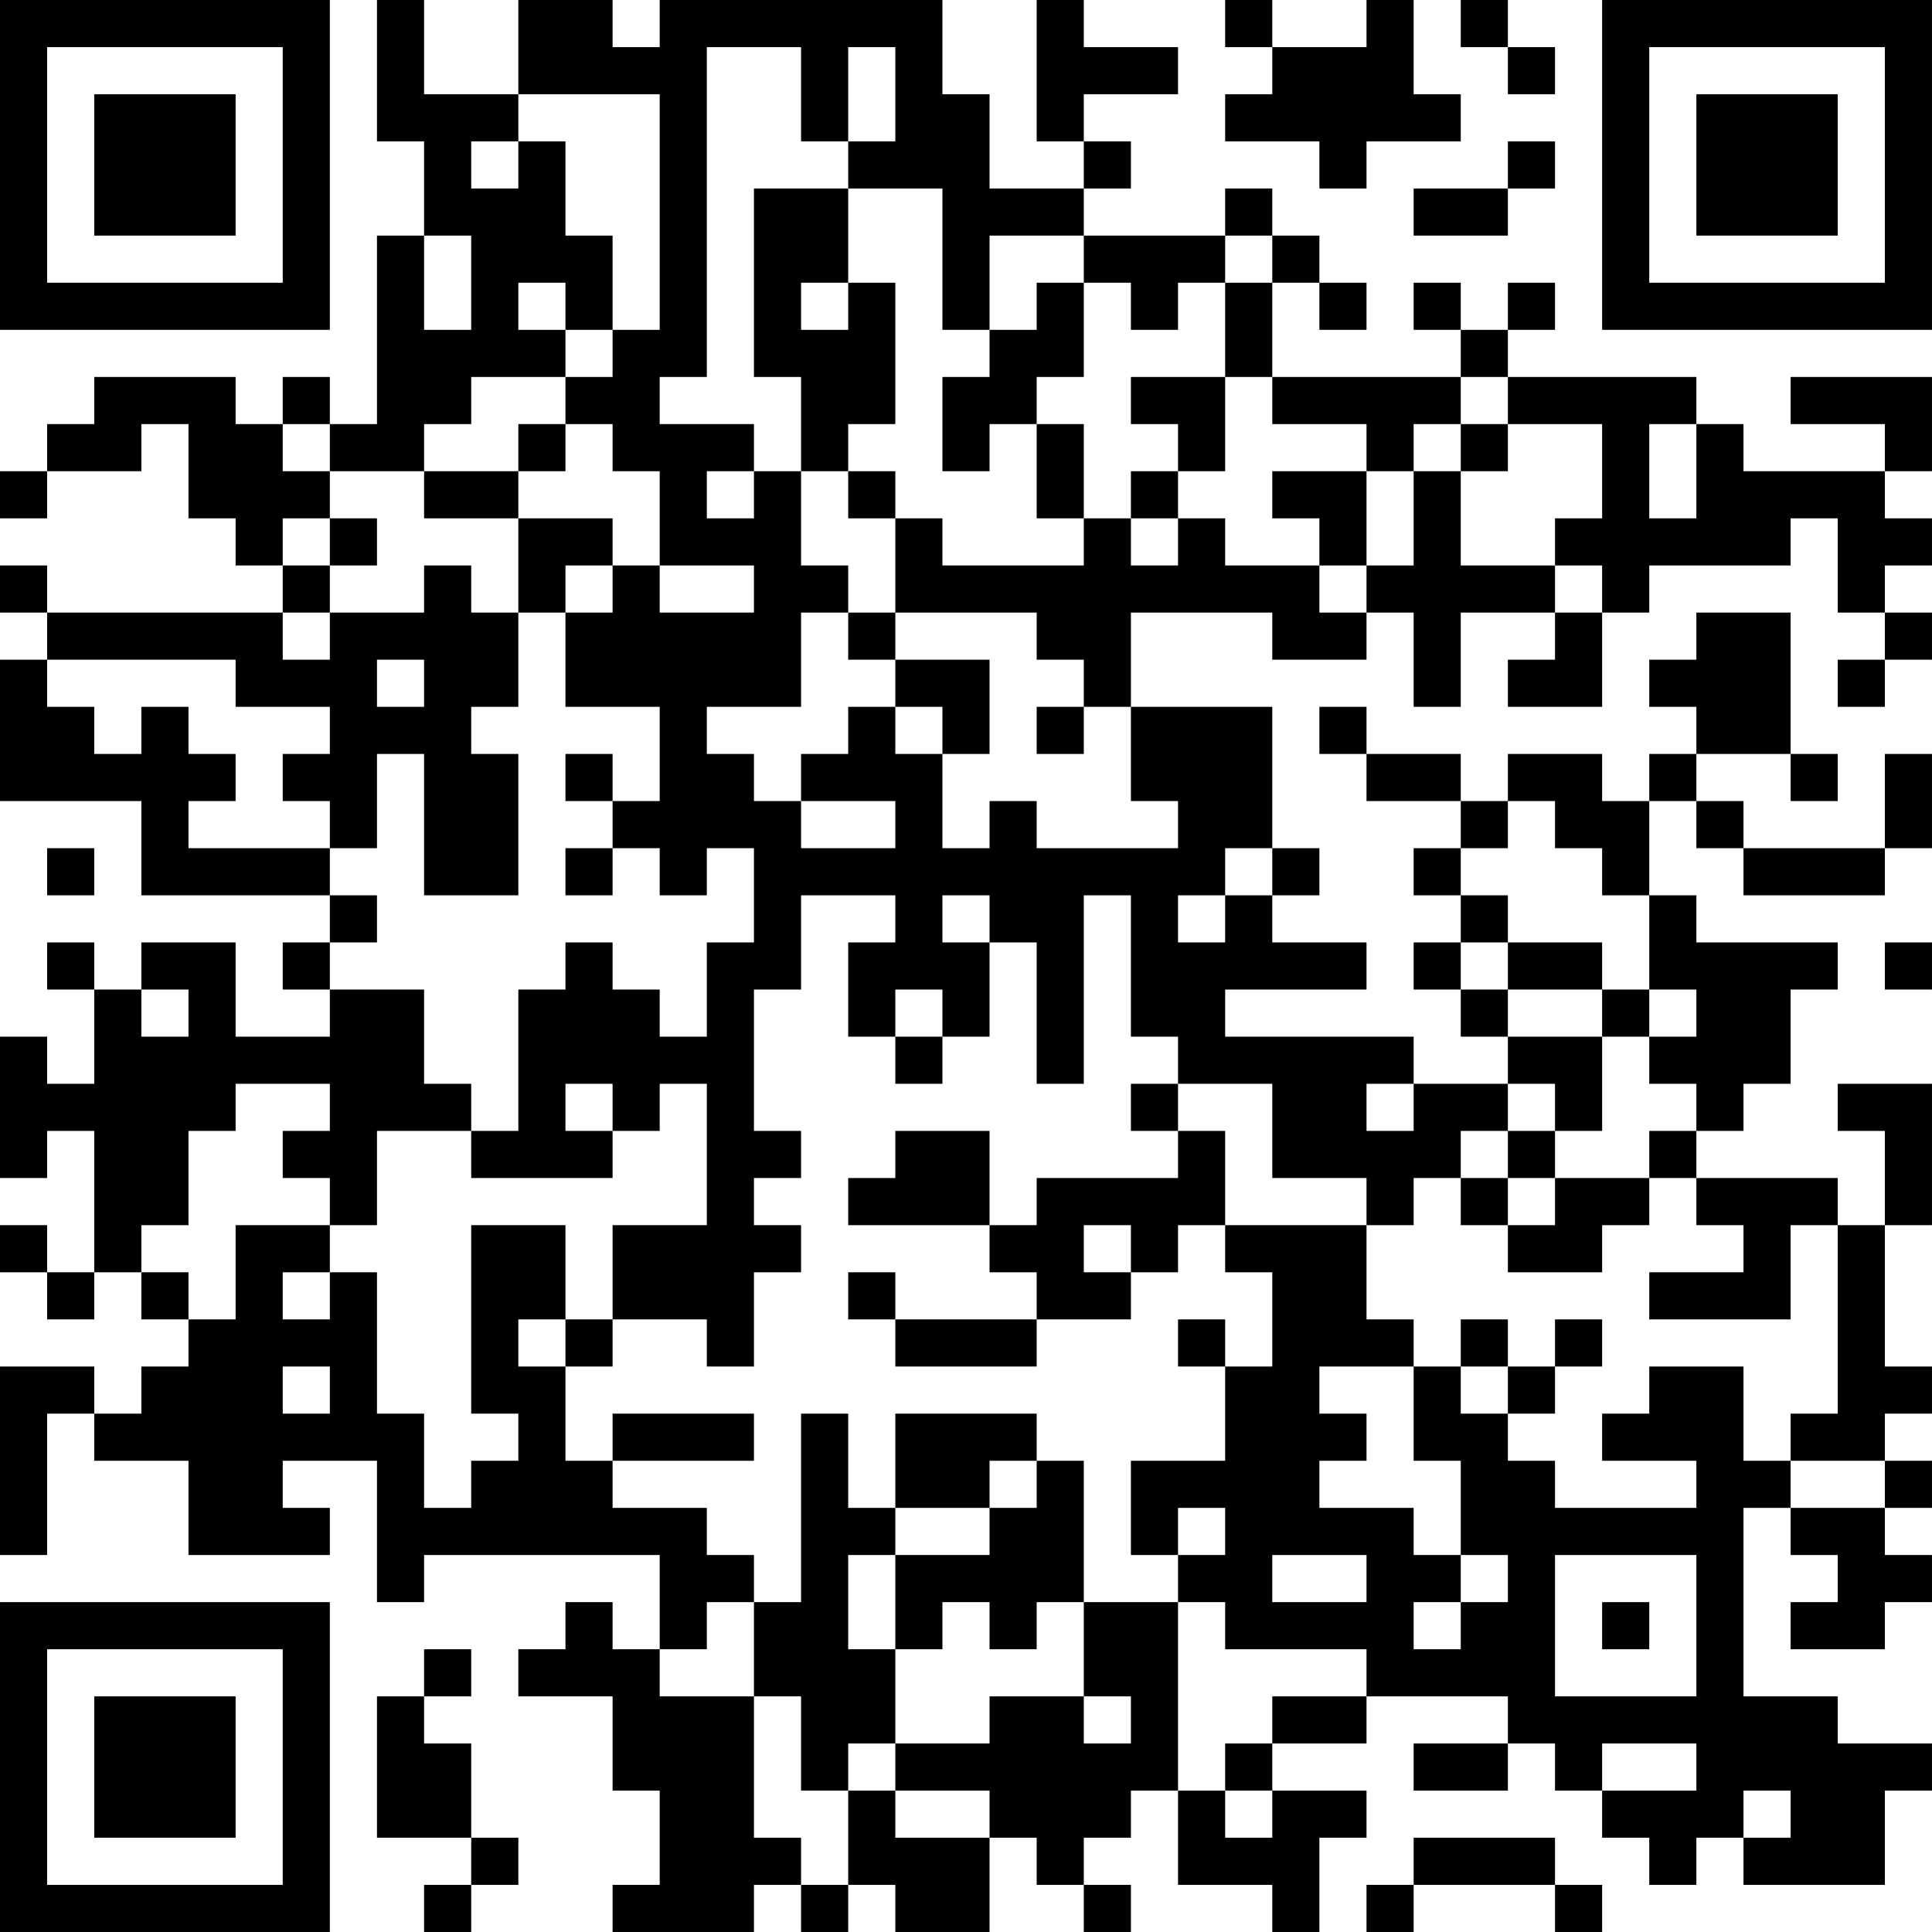 <?xml version="1.0" encoding="UTF-8"?>
<svg xmlns="http://www.w3.org/2000/svg" version="1.1" width="200" height="200" viewBox="0 0 200 200"><rect x="0" y="0" width="200" height="200" fill="#ffffff"/><g transform="scale(4.878)"><g transform="translate(0,0)"><path fill-rule="evenodd" d="M8 0L8 3L9 3L9 5L8 5L8 9L7 9L7 8L6 8L6 9L5 9L5 8L2 8L2 9L1 9L1 10L0 10L0 11L1 11L1 10L3 10L3 9L4 9L4 11L5 11L5 12L6 12L6 13L1 13L1 12L0 12L0 13L1 13L1 14L0 14L0 17L3 17L3 19L7 19L7 20L6 20L6 21L7 21L7 22L5 22L5 20L3 20L3 21L2 21L2 20L1 20L1 21L2 21L2 23L1 23L1 22L0 22L0 25L1 25L1 24L2 24L2 27L1 27L1 26L0 26L0 27L1 27L1 28L2 28L2 27L3 27L3 28L4 28L4 29L3 29L3 30L2 30L2 29L0 29L0 33L1 33L1 30L2 30L2 31L4 31L4 33L7 33L7 32L6 32L6 31L8 31L8 34L9 34L9 33L14 33L14 35L13 35L13 34L12 34L12 35L11 35L11 36L13 36L13 38L14 38L14 40L13 40L13 41L16 41L16 40L17 40L17 41L18 41L18 40L19 40L19 41L21 41L21 39L22 39L22 40L23 40L23 41L24 41L24 40L23 40L23 39L24 39L24 38L25 38L25 40L27 40L27 41L28 41L28 39L29 39L29 38L27 38L27 37L29 37L29 36L32 36L32 37L30 37L30 38L32 38L32 37L33 37L33 38L34 38L34 39L35 39L35 40L36 40L36 39L37 39L37 40L40 40L40 38L41 38L41 37L39 37L39 36L37 36L37 32L38 32L38 33L39 33L39 34L38 34L38 35L40 35L40 34L41 34L41 33L40 33L40 32L41 32L41 31L40 31L40 30L41 30L41 29L40 29L40 26L41 26L41 23L39 23L39 24L40 24L40 26L39 26L39 25L36 25L36 24L37 24L37 23L38 23L38 21L39 21L39 20L36 20L36 19L35 19L35 17L36 17L36 18L37 18L37 19L40 19L40 18L41 18L41 16L40 16L40 18L37 18L37 17L36 17L36 16L38 16L38 17L39 17L39 16L38 16L38 13L36 13L36 14L35 14L35 15L36 15L36 16L35 16L35 17L34 17L34 16L32 16L32 17L31 17L31 16L29 16L29 15L28 15L28 16L29 16L29 17L31 17L31 18L30 18L30 19L31 19L31 20L30 20L30 21L31 21L31 22L32 22L32 23L30 23L30 22L26 22L26 21L29 21L29 20L27 20L27 19L28 19L28 18L27 18L27 15L24 15L24 13L27 13L27 14L29 14L29 13L30 13L30 15L31 15L31 13L33 13L33 14L32 14L32 15L34 15L34 13L35 13L35 12L38 12L38 11L39 11L39 13L40 13L40 14L39 14L39 15L40 15L40 14L41 14L41 13L40 13L40 12L41 12L41 11L40 11L40 10L41 10L41 8L38 8L38 9L40 9L40 10L37 10L37 9L36 9L36 8L32 8L32 7L33 7L33 6L32 6L32 7L31 7L31 6L30 6L30 7L31 7L31 8L27 8L27 6L28 6L28 7L29 7L29 6L28 6L28 5L27 5L27 4L26 4L26 5L23 5L23 4L24 4L24 3L23 3L23 2L25 2L25 1L23 1L23 0L22 0L22 3L23 3L23 4L21 4L21 2L20 2L20 0L14 0L14 1L13 1L13 0L11 0L11 2L9 2L9 0ZM26 0L26 1L27 1L27 2L26 2L26 3L28 3L28 4L29 4L29 3L31 3L31 2L30 2L30 0L29 0L29 1L27 1L27 0ZM31 0L31 1L32 1L32 2L33 2L33 1L32 1L32 0ZM15 1L15 8L14 8L14 9L16 9L16 10L15 10L15 11L16 11L16 10L17 10L17 12L18 12L18 13L17 13L17 15L15 15L15 16L16 16L16 17L17 17L17 18L19 18L19 17L17 17L17 16L18 16L18 15L19 15L19 16L20 16L20 18L21 18L21 17L22 17L22 18L25 18L25 17L24 17L24 15L23 15L23 14L22 14L22 13L19 13L19 11L20 11L20 12L23 12L23 11L24 11L24 12L25 12L25 11L26 11L26 12L28 12L28 13L29 13L29 12L30 12L30 10L31 10L31 12L33 12L33 13L34 13L34 12L33 12L33 11L34 11L34 9L32 9L32 8L31 8L31 9L30 9L30 10L29 10L29 9L27 9L27 8L26 8L26 6L27 6L27 5L26 5L26 6L25 6L25 7L24 7L24 6L23 6L23 5L21 5L21 7L20 7L20 4L18 4L18 3L19 3L19 1L18 1L18 3L17 3L17 1ZM11 2L11 3L10 3L10 4L11 4L11 3L12 3L12 5L13 5L13 7L12 7L12 6L11 6L11 7L12 7L12 8L10 8L10 9L9 9L9 10L7 10L7 9L6 9L6 10L7 10L7 11L6 11L6 12L7 12L7 13L6 13L6 14L7 14L7 13L9 13L9 12L10 12L10 13L11 13L11 15L10 15L10 16L11 16L11 19L9 19L9 16L8 16L8 18L7 18L7 17L6 17L6 16L7 16L7 15L5 15L5 14L1 14L1 15L2 15L2 16L3 16L3 15L4 15L4 16L5 16L5 17L4 17L4 18L7 18L7 19L8 19L8 20L7 20L7 21L9 21L9 23L10 23L10 24L8 24L8 26L7 26L7 25L6 25L6 24L7 24L7 23L5 23L5 24L4 24L4 26L3 26L3 27L4 27L4 28L5 28L5 26L7 26L7 27L6 27L6 28L7 28L7 27L8 27L8 30L9 30L9 32L10 32L10 31L11 31L11 30L10 30L10 26L12 26L12 28L11 28L11 29L12 29L12 31L13 31L13 32L15 32L15 33L16 33L16 34L15 34L15 35L14 35L14 36L16 36L16 39L17 39L17 40L18 40L18 38L19 38L19 39L21 39L21 38L19 38L19 37L21 37L21 36L23 36L23 37L24 37L24 36L23 36L23 34L25 34L25 38L26 38L26 39L27 39L27 38L26 38L26 37L27 37L27 36L29 36L29 35L26 35L26 34L25 34L25 33L26 33L26 32L25 32L25 33L24 33L24 31L26 31L26 29L27 29L27 27L26 27L26 26L29 26L29 28L30 28L30 29L28 29L28 30L29 30L29 31L28 31L28 32L30 32L30 33L31 33L31 34L30 34L30 35L31 35L31 34L32 34L32 33L31 33L31 31L30 31L30 29L31 29L31 30L32 30L32 31L33 31L33 32L36 32L36 31L34 31L34 30L35 30L35 29L37 29L37 31L38 31L38 32L40 32L40 31L38 31L38 30L39 30L39 26L38 26L38 28L35 28L35 27L37 27L37 26L36 26L36 25L35 25L35 24L36 24L36 23L35 23L35 22L36 22L36 21L35 21L35 19L34 19L34 18L33 18L33 17L32 17L32 18L31 18L31 19L32 19L32 20L31 20L31 21L32 21L32 22L34 22L34 24L33 24L33 23L32 23L32 24L31 24L31 25L30 25L30 26L29 26L29 25L27 25L27 23L25 23L25 22L24 22L24 19L23 19L23 23L22 23L22 20L21 20L21 19L20 19L20 20L21 20L21 22L20 22L20 21L19 21L19 22L18 22L18 20L19 20L19 19L17 19L17 21L16 21L16 24L17 24L17 25L16 25L16 26L17 26L17 27L16 27L16 29L15 29L15 28L13 28L13 26L15 26L15 23L14 23L14 24L13 24L13 23L12 23L12 24L13 24L13 25L10 25L10 24L11 24L11 21L12 21L12 20L13 20L13 21L14 21L14 22L15 22L15 20L16 20L16 18L15 18L15 19L14 19L14 18L13 18L13 17L14 17L14 15L12 15L12 13L13 13L13 12L14 12L14 13L16 13L16 12L14 12L14 10L13 10L13 9L12 9L12 8L13 8L13 7L14 7L14 2ZM32 3L32 4L30 4L30 5L32 5L32 4L33 4L33 3ZM16 4L16 8L17 8L17 10L18 10L18 11L19 11L19 10L18 10L18 9L19 9L19 6L18 6L18 4ZM9 5L9 7L10 7L10 5ZM17 6L17 7L18 7L18 6ZM22 6L22 7L21 7L21 8L20 8L20 10L21 10L21 9L22 9L22 11L23 11L23 9L22 9L22 8L23 8L23 6ZM24 8L24 9L25 9L25 10L24 10L24 11L25 11L25 10L26 10L26 8ZM11 9L11 10L9 10L9 11L11 11L11 13L12 13L12 12L13 12L13 11L11 11L11 10L12 10L12 9ZM31 9L31 10L32 10L32 9ZM35 9L35 11L36 11L36 9ZM27 10L27 11L28 11L28 12L29 12L29 10ZM7 11L7 12L8 12L8 11ZM18 13L18 14L19 14L19 15L20 15L20 16L21 16L21 14L19 14L19 13ZM8 14L8 15L9 15L9 14ZM22 15L22 16L23 16L23 15ZM12 16L12 17L13 17L13 16ZM1 18L1 19L2 19L2 18ZM12 18L12 19L13 19L13 18ZM26 18L26 19L25 19L25 20L26 20L26 19L27 19L27 18ZM32 20L32 21L34 21L34 22L35 22L35 21L34 21L34 20ZM40 20L40 21L41 21L41 20ZM3 21L3 22L4 22L4 21ZM19 22L19 23L20 23L20 22ZM24 23L24 24L25 24L25 25L22 25L22 26L21 26L21 24L19 24L19 25L18 25L18 26L21 26L21 27L22 27L22 28L19 28L19 27L18 27L18 28L19 28L19 29L22 29L22 28L24 28L24 27L25 27L25 26L26 26L26 24L25 24L25 23ZM29 23L29 24L30 24L30 23ZM32 24L32 25L31 25L31 26L32 26L32 27L34 27L34 26L35 26L35 25L33 25L33 24ZM32 25L32 26L33 26L33 25ZM23 26L23 27L24 27L24 26ZM12 28L12 29L13 29L13 28ZM25 28L25 29L26 29L26 28ZM31 28L31 29L32 29L32 30L33 30L33 29L34 29L34 28L33 28L33 29L32 29L32 28ZM6 29L6 30L7 30L7 29ZM13 30L13 31L16 31L16 30ZM17 30L17 34L16 34L16 36L17 36L17 38L18 38L18 37L19 37L19 35L20 35L20 34L21 34L21 35L22 35L22 34L23 34L23 31L22 31L22 30L19 30L19 32L18 32L18 30ZM21 31L21 32L19 32L19 33L18 33L18 35L19 35L19 33L21 33L21 32L22 32L22 31ZM27 33L27 34L29 34L29 33ZM33 33L33 36L36 36L36 33ZM34 34L34 35L35 35L35 34ZM9 35L9 36L8 36L8 39L10 39L10 40L9 40L9 41L10 41L10 40L11 40L11 39L10 39L10 37L9 37L9 36L10 36L10 35ZM34 37L34 38L36 38L36 37ZM37 38L37 39L38 39L38 38ZM30 39L30 40L29 40L29 41L30 41L30 40L33 40L33 41L34 41L34 40L33 40L33 39ZM0 0L0 7L7 7L7 0ZM1 1L1 6L6 6L6 1ZM2 2L2 5L5 5L5 2ZM34 0L34 7L41 7L41 0ZM35 1L35 6L40 6L40 1ZM36 2L36 5L39 5L39 2ZM0 34L0 41L7 41L7 34ZM1 35L1 40L6 40L6 35ZM2 36L2 39L5 39L5 36Z" fill="#000000"/></g></g></svg>
